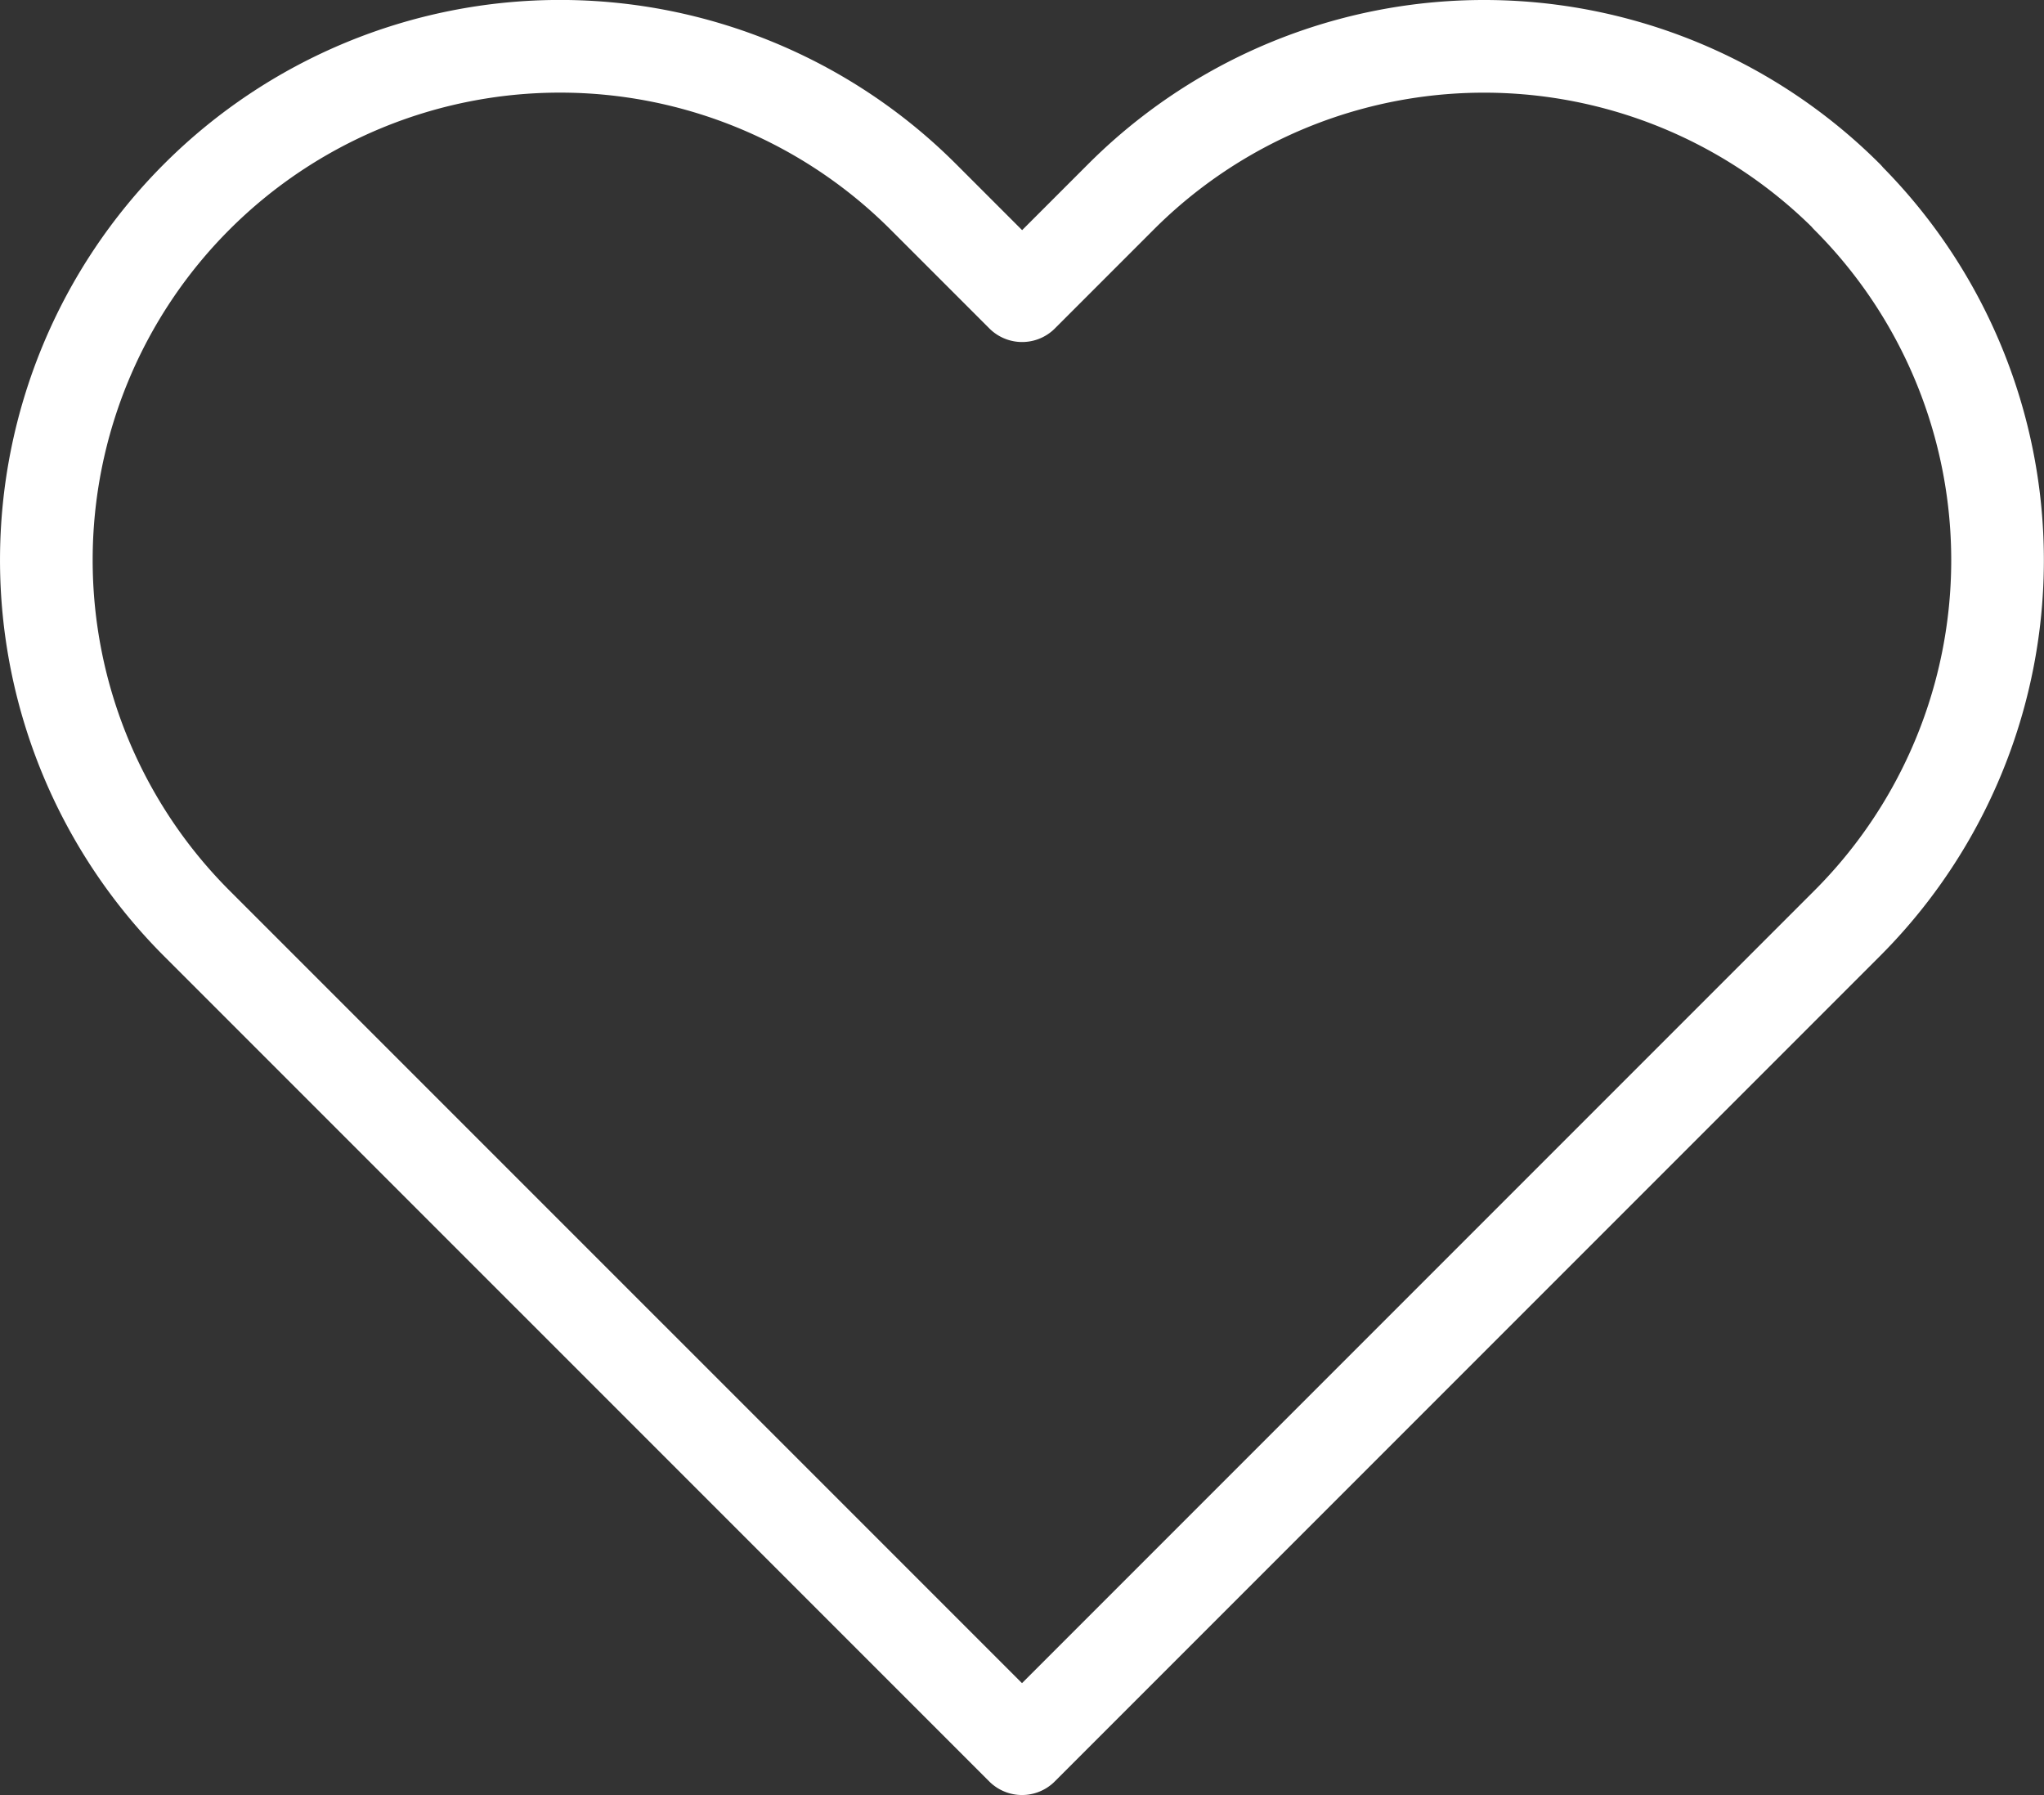 <svg xmlns="http://www.w3.org/2000/svg" width="33.092" height="29.055" viewBox="0 0 33.092 29.055">
  <rect x="0" y="0" width="33.092" height="29.055" fill="#333333" stroke="none"/>
  <defs>
    <style>
      .cls-1 {
        fill: none;
        stroke: #fff;
        stroke-linecap: round;
        stroke-linejoin: round;
        stroke-width: 1.5px;
      }
    </style>
  </defs>
  <path id="Icon_feather-heart" data-name="Icon feather-heart" class="cls-1" d="M31.479,6.933a8.312,8.312,0,0,0-11.758,0l-1.6,1.6-1.6-1.6A8.314,8.314,0,1,0,4.758,18.692l1.6,1.6L18.119,32.052,29.877,20.294l1.6-1.6a8.312,8.312,0,0,0,0-11.758Z" transform="translate(-1.573 -3.747)"/>
</svg>
